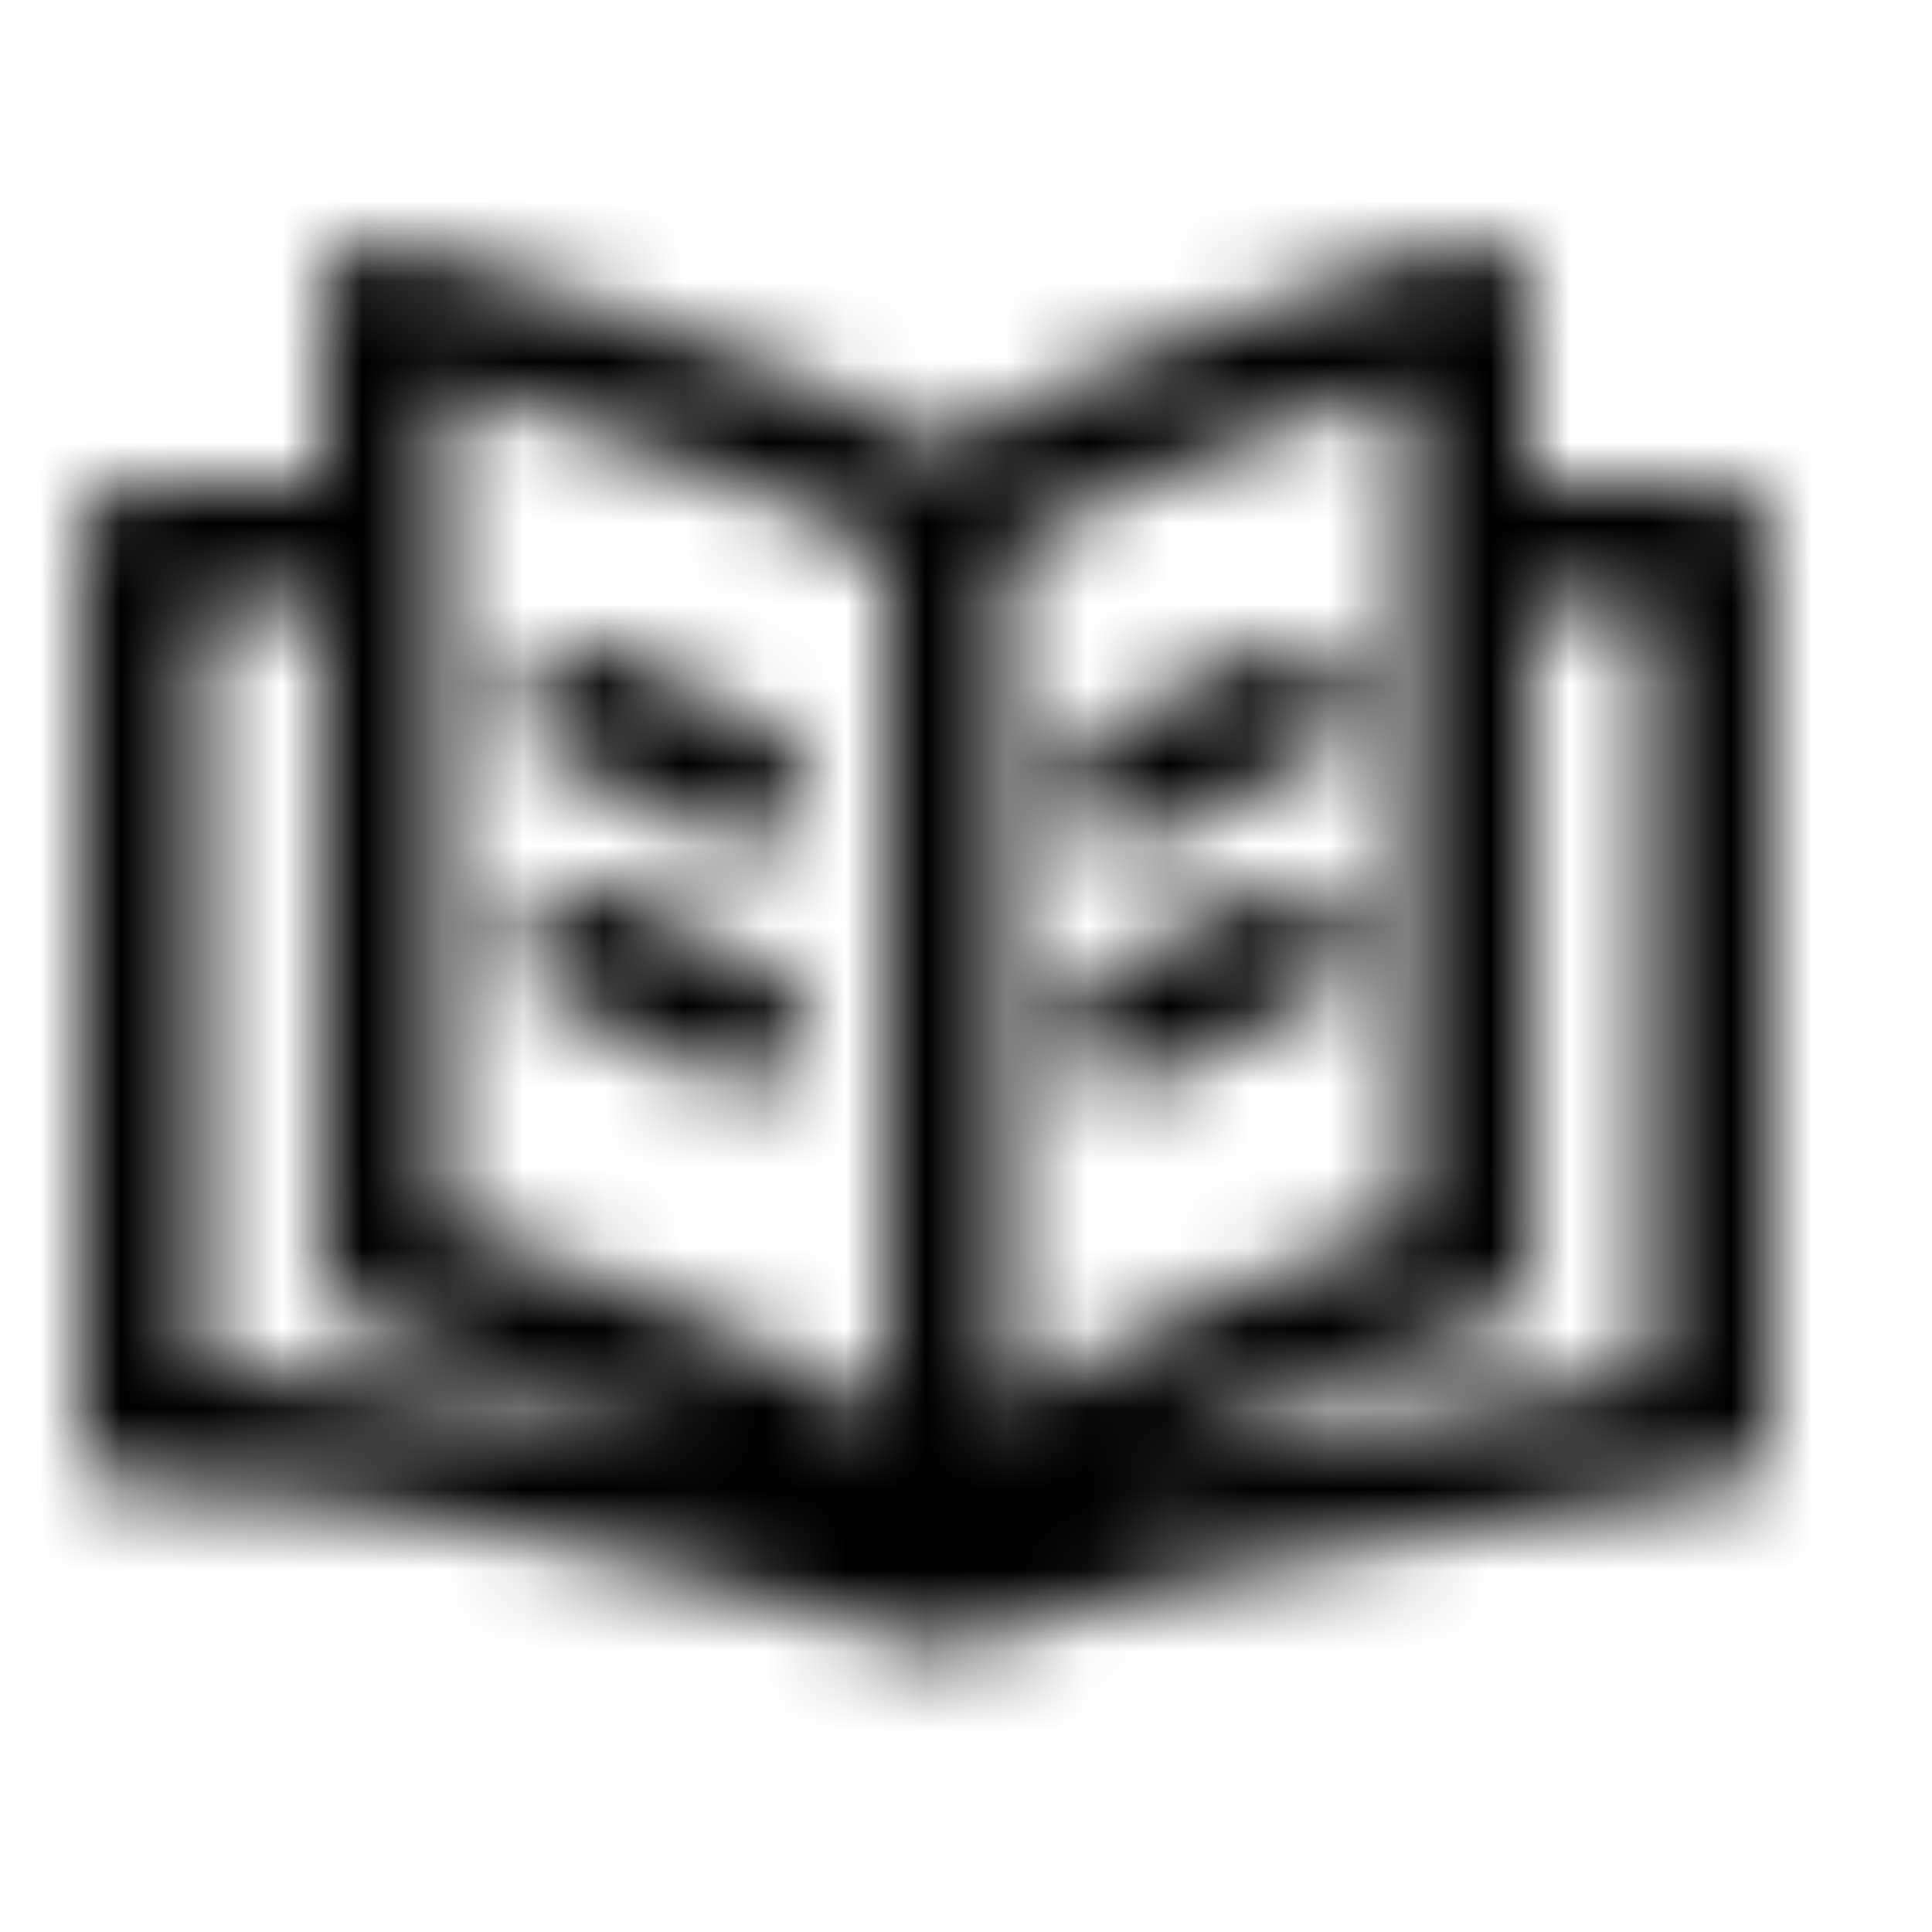 <svg xmlns="http://www.w3.org/2000/svg" fill="none" viewBox="0 0 24 24" class="Icon Icon-schemes"><mask id="opo-mask-38950325" width="21" height="18" x="1" y="3" maskUnits="userSpaceOnUse" style="mask-type:alpha"><path fill="currentColor" fill-rule="evenodd" d="m4.956 3.029-.206.721zl.022.006.06.017a49 49 0 0 1 1.028.31c.662.205 1.548.49 2.436.807.883.315 1.792.67 2.49 1.02.267.133.524.276.742.425a6 6 0 0 1 .676-.415c.652-.351 1.5-.708 2.32-1.024a54 54 0 0 1 3.223-1.118l.056-.018.02-.006.221.717-.221-.717A.75.75 0 0 1 19 3.75v2.293A.8.8 0 0 1 19.25 6h2a.75.75 0 0 1 .75.75v11a.75.75 0 0 1-.65.743 85 85 0 0 0-4.892.818c-1.816.359-3.502.765-4.43 1.135a.75.75 0 0 1-.499.02l-.142-.043C9.161 19.737 5.142 18.5 1.75 18.5a.75.75 0 0 1-.75-.75v-11A.75.75 0 0 1 1.75 6h2q.132 0 .25.043V3.75a.75.75 0 0 1 .956-.721M4 7.457a.8.8 0 0 1-.25.043H2.5v9.517c2.183.1 4.507.607 6.438 1.125a19 19 0 0 0-.983-.453 33 33 0 0 0-3.338-1.197l-.056-.016-.013-.004h-.004A.75.75 0 0 1 4 15.75zm1.5 7.737a33 33 0 0 1 3.045 1.117c.856.366 1.748.806 2.455 1.295V6.935l-.014-.011a4 4 0 0 0-.665-.394c-.615-.307-1.456-.639-2.323-.949A60 60 0 0 0 5.5 4.757zm8.653 3.077a59 59 0 0 1 2.014-.432 90 90 0 0 1 4.333-.742V7.5h-1.25a.8.8 0 0 1-.25-.043v8.293a.75.75 0 0 1-.53.717h-.002l-.013.005-.05.016-.2.064a29 29 0 0 0-2.89 1.129c-.406.187-.8.385-1.162.59m3.347-3.065V4.78l-.029.01a53 53 0 0 0-2.202.785c-.804.31-1.58.64-2.148.945a3.7 3.7 0 0 0-.621.398v10.627c.643-.462 1.43-.878 2.186-1.226a29 29 0 0 1 2.814-1.112M6.58 8.416a.75.75 0 0 1 1.005-.336l2 1a.75.75 0 1 1-.67 1.342l-2-1a.75.75 0 0 1-.336-1.006m10.09 0a.75.75 0 0 1-.335 1.006l-2 1a.75.75 0 1 1-.67-1.342l2-1a.75.75 0 0 1 1.006.336m-10.09 3a.75.75 0 0 1 1.005-.336l2 1a.75.75 0 1 1-.67 1.342l-2-1a.75.75 0 0 1-.336-1.006m10.09 0a.75.75 0 0 1-.335 1.006l-2 1a.75.75 0 1 1-.67-1.342l2-1a.75.75 0 0 1 1.006.336" clip-rule="evenodd"/></mask><g mask="url(#opo-mask-38950325)"><path fill="currentColor" d="M0 0h24v24H0z"/></g></svg>